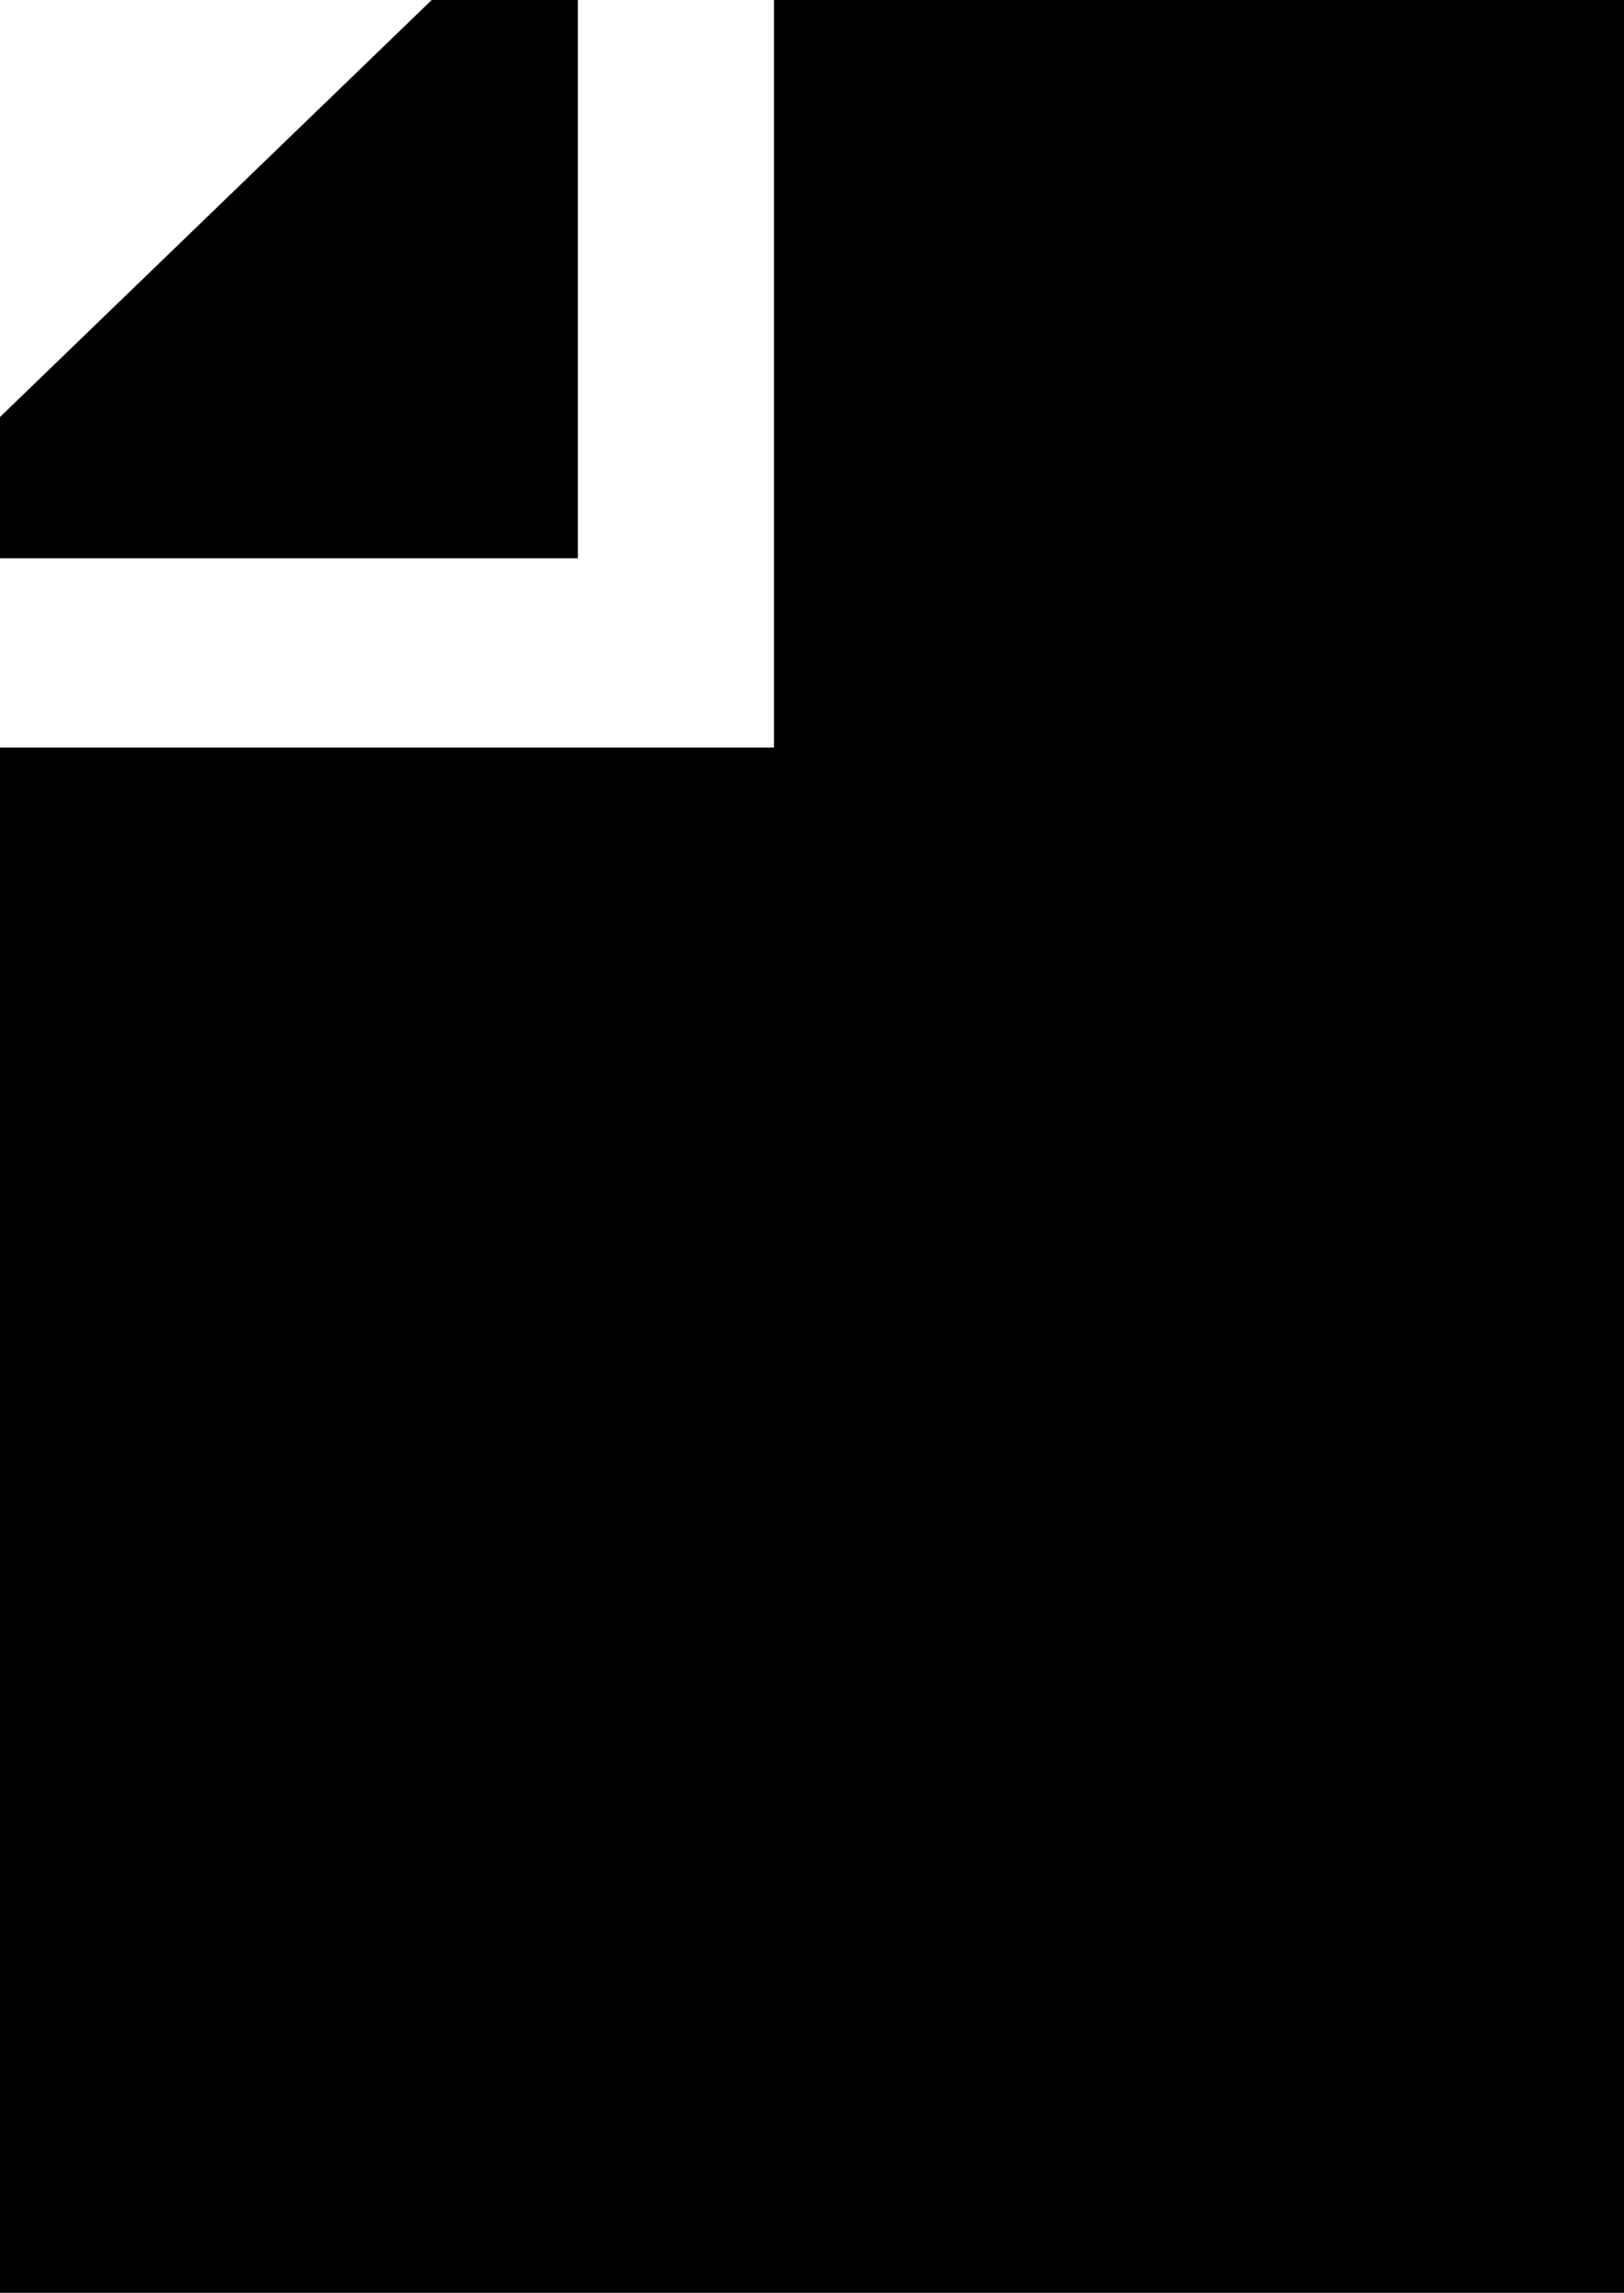 <svg xmlns="http://www.w3.org/2000/svg" data-tags="remove-circle, cancel, close, remove, delete" data-du="" viewBox="0 0 850.418 1200"><path d="M226.07 0L0 218.25l.001 73.93h302.582V0h-76.512zm179.22 0v391.27H0V1200h850.418V0H405.29z"/></svg>